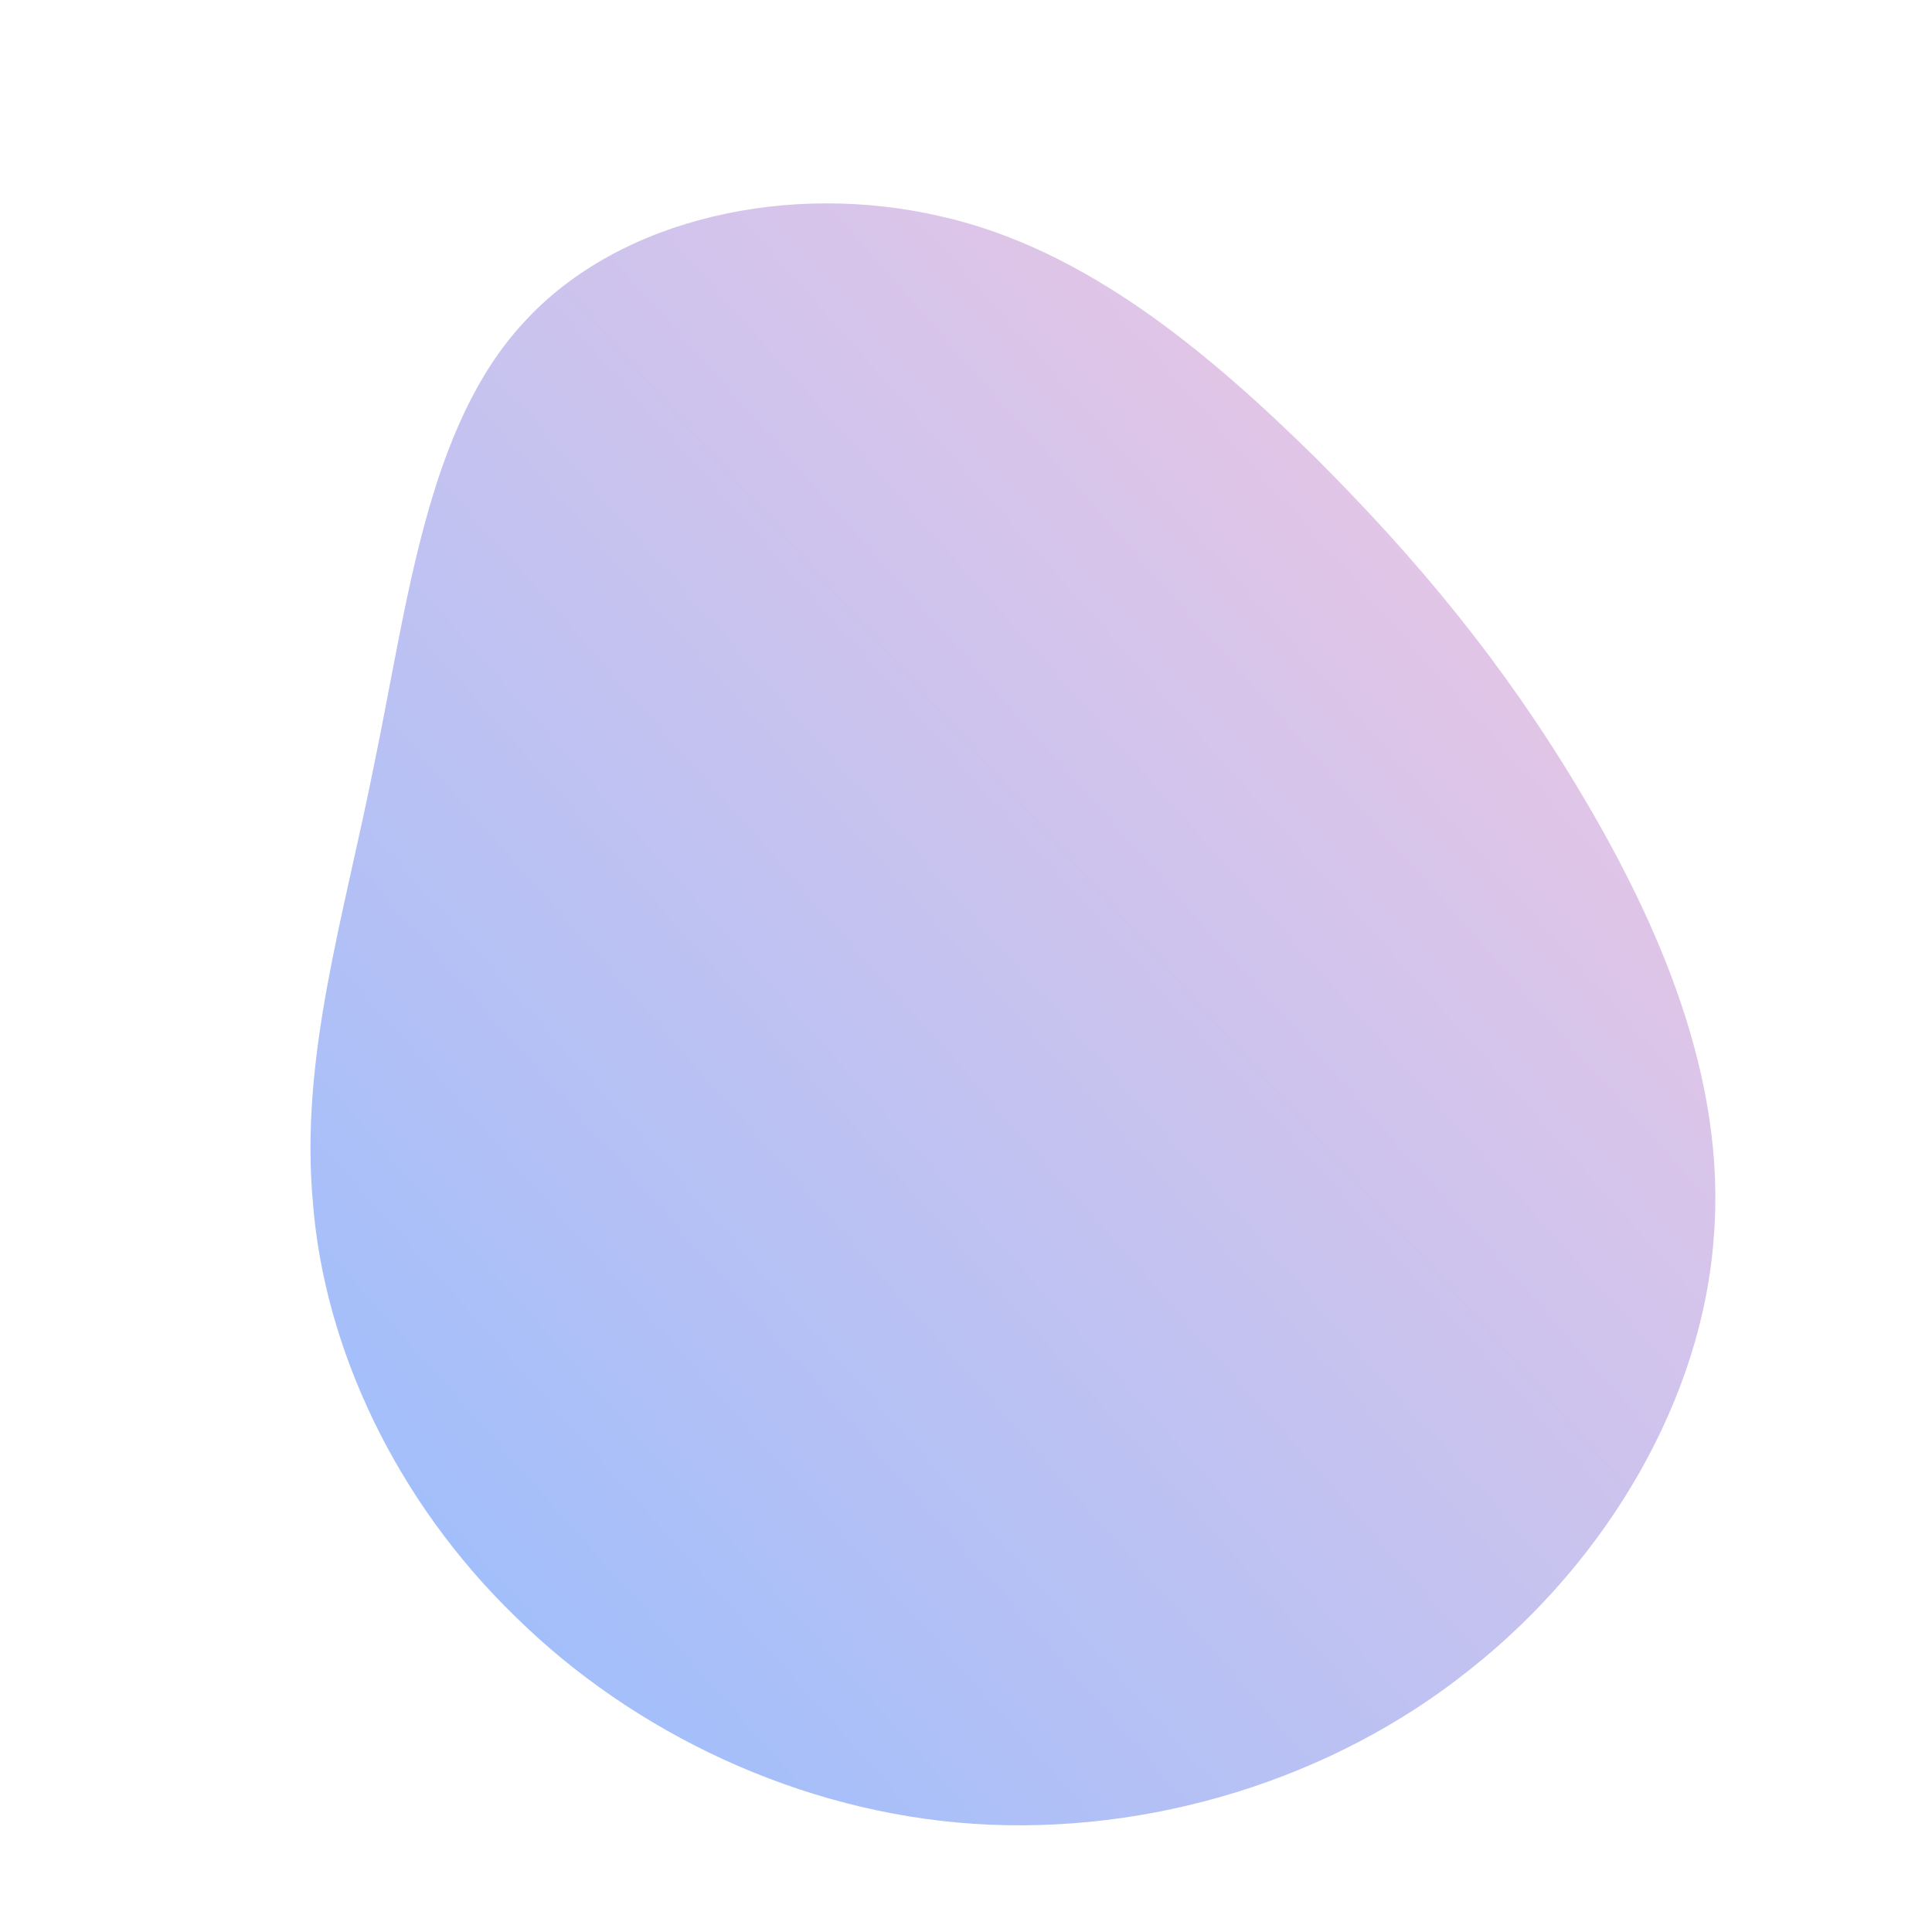 <!--?xml version="1.0" standalone="no"?-->
              <svg id="sw-js-blob-svg" viewBox="0 0 100 100" xmlns="http://www.w3.org/2000/svg" version="1.1">
                    <defs> 
                        <linearGradient id="sw-gradient" x1="0" x2="1" y1="1" y2="0">
                            <stop id="stop1" stop-color="rgba(149, 189, 255, 1)" offset="0%"></stop>
                            <stop id="stop2" stop-color="rgba(247, 200, 224, 1)" offset="100%"></stop>
                        </linearGradient>
                    </defs>
                <path fill="url(#sw-gradient)" d="M18.1,-26.3C23.4,-21,27.8,-15.7,31.8,-9C35.8,-2.3,39.4,5.8,38.7,14.1C38.1,22.3,33.3,30.7,26.1,36.4C19,42.1,9.5,45,0.4,44.4C-8.6,43.8,-17.2,39.7,-23.3,33.7C-29.5,27.7,-33.2,19.8,-33.8,12.3C-34.5,4.7,-32.2,-2.5,-30.6,-10.6C-28.9,-18.8,-27.9,-27.9,-22.9,-33.3C-17.9,-38.8,-9,-40.6,-1.3,-38.8C6.3,-37.1,12.7,-31.6,18.1,-26.3Z" width="100%" height="100%" transform="translate(50 50)" stroke-width="0" style="transition: all 0.3s ease 0s;" stroke="url(#sw-gradient)"></path>
              </svg>